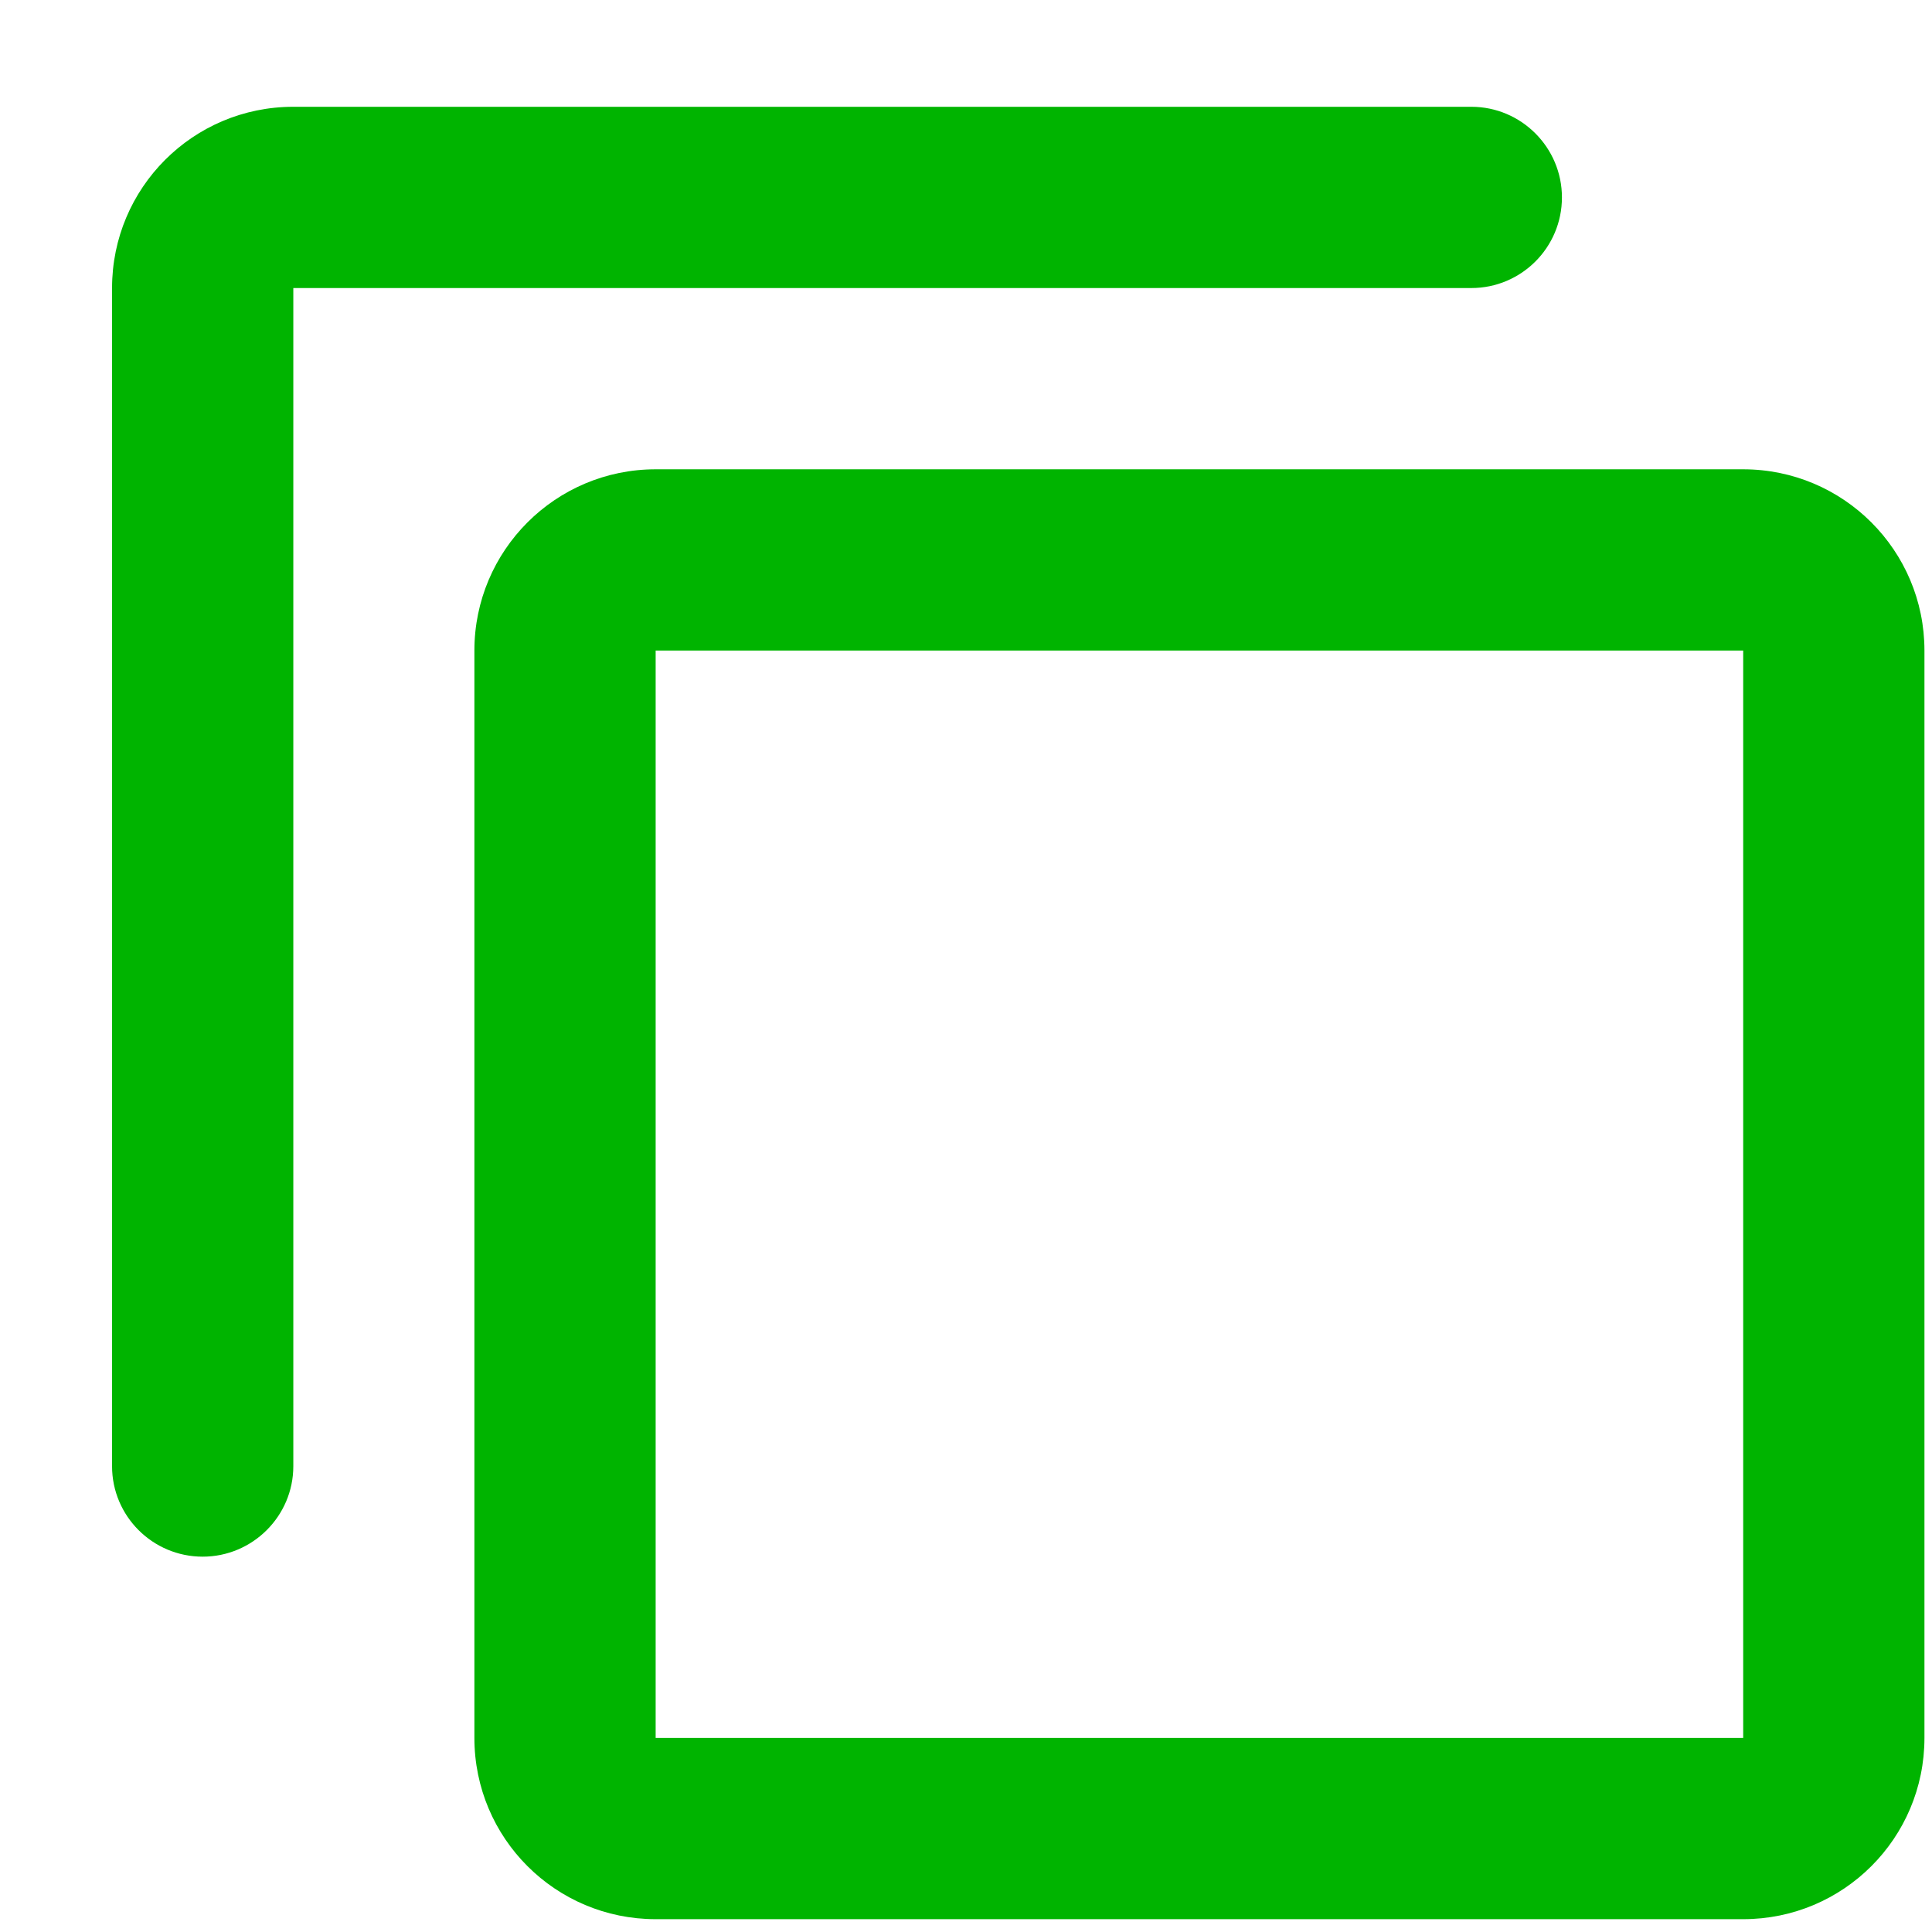 <svg width="11" height="11" viewBox="0 0 11 11" fill="none" xmlns="http://www.w3.org/2000/svg">
<path d="M8.377 0.608C8.662 0.608 8.893 0.84 8.893 1.124C8.893 1.409 8.662 1.64 8.377 1.64H1.67V8.348C1.67 8.632 1.438 8.863 1.154 8.863C0.869 8.863 0.638 8.632 0.638 8.348V1.64C0.638 1.07 1.099 0.608 1.67 0.608L8.377 0.608ZM9.925 2.672C10.495 2.672 10.957 3.134 10.957 3.704V9.895C10.957 10.466 10.495 10.927 9.925 10.927H3.733C3.163 10.927 2.701 10.466 2.701 9.895V3.704C2.701 3.134 3.163 2.672 3.733 2.672H9.925ZM3.733 9.895H9.925V3.704H3.733V9.895Z" fill="#00B400"/>
</svg>
